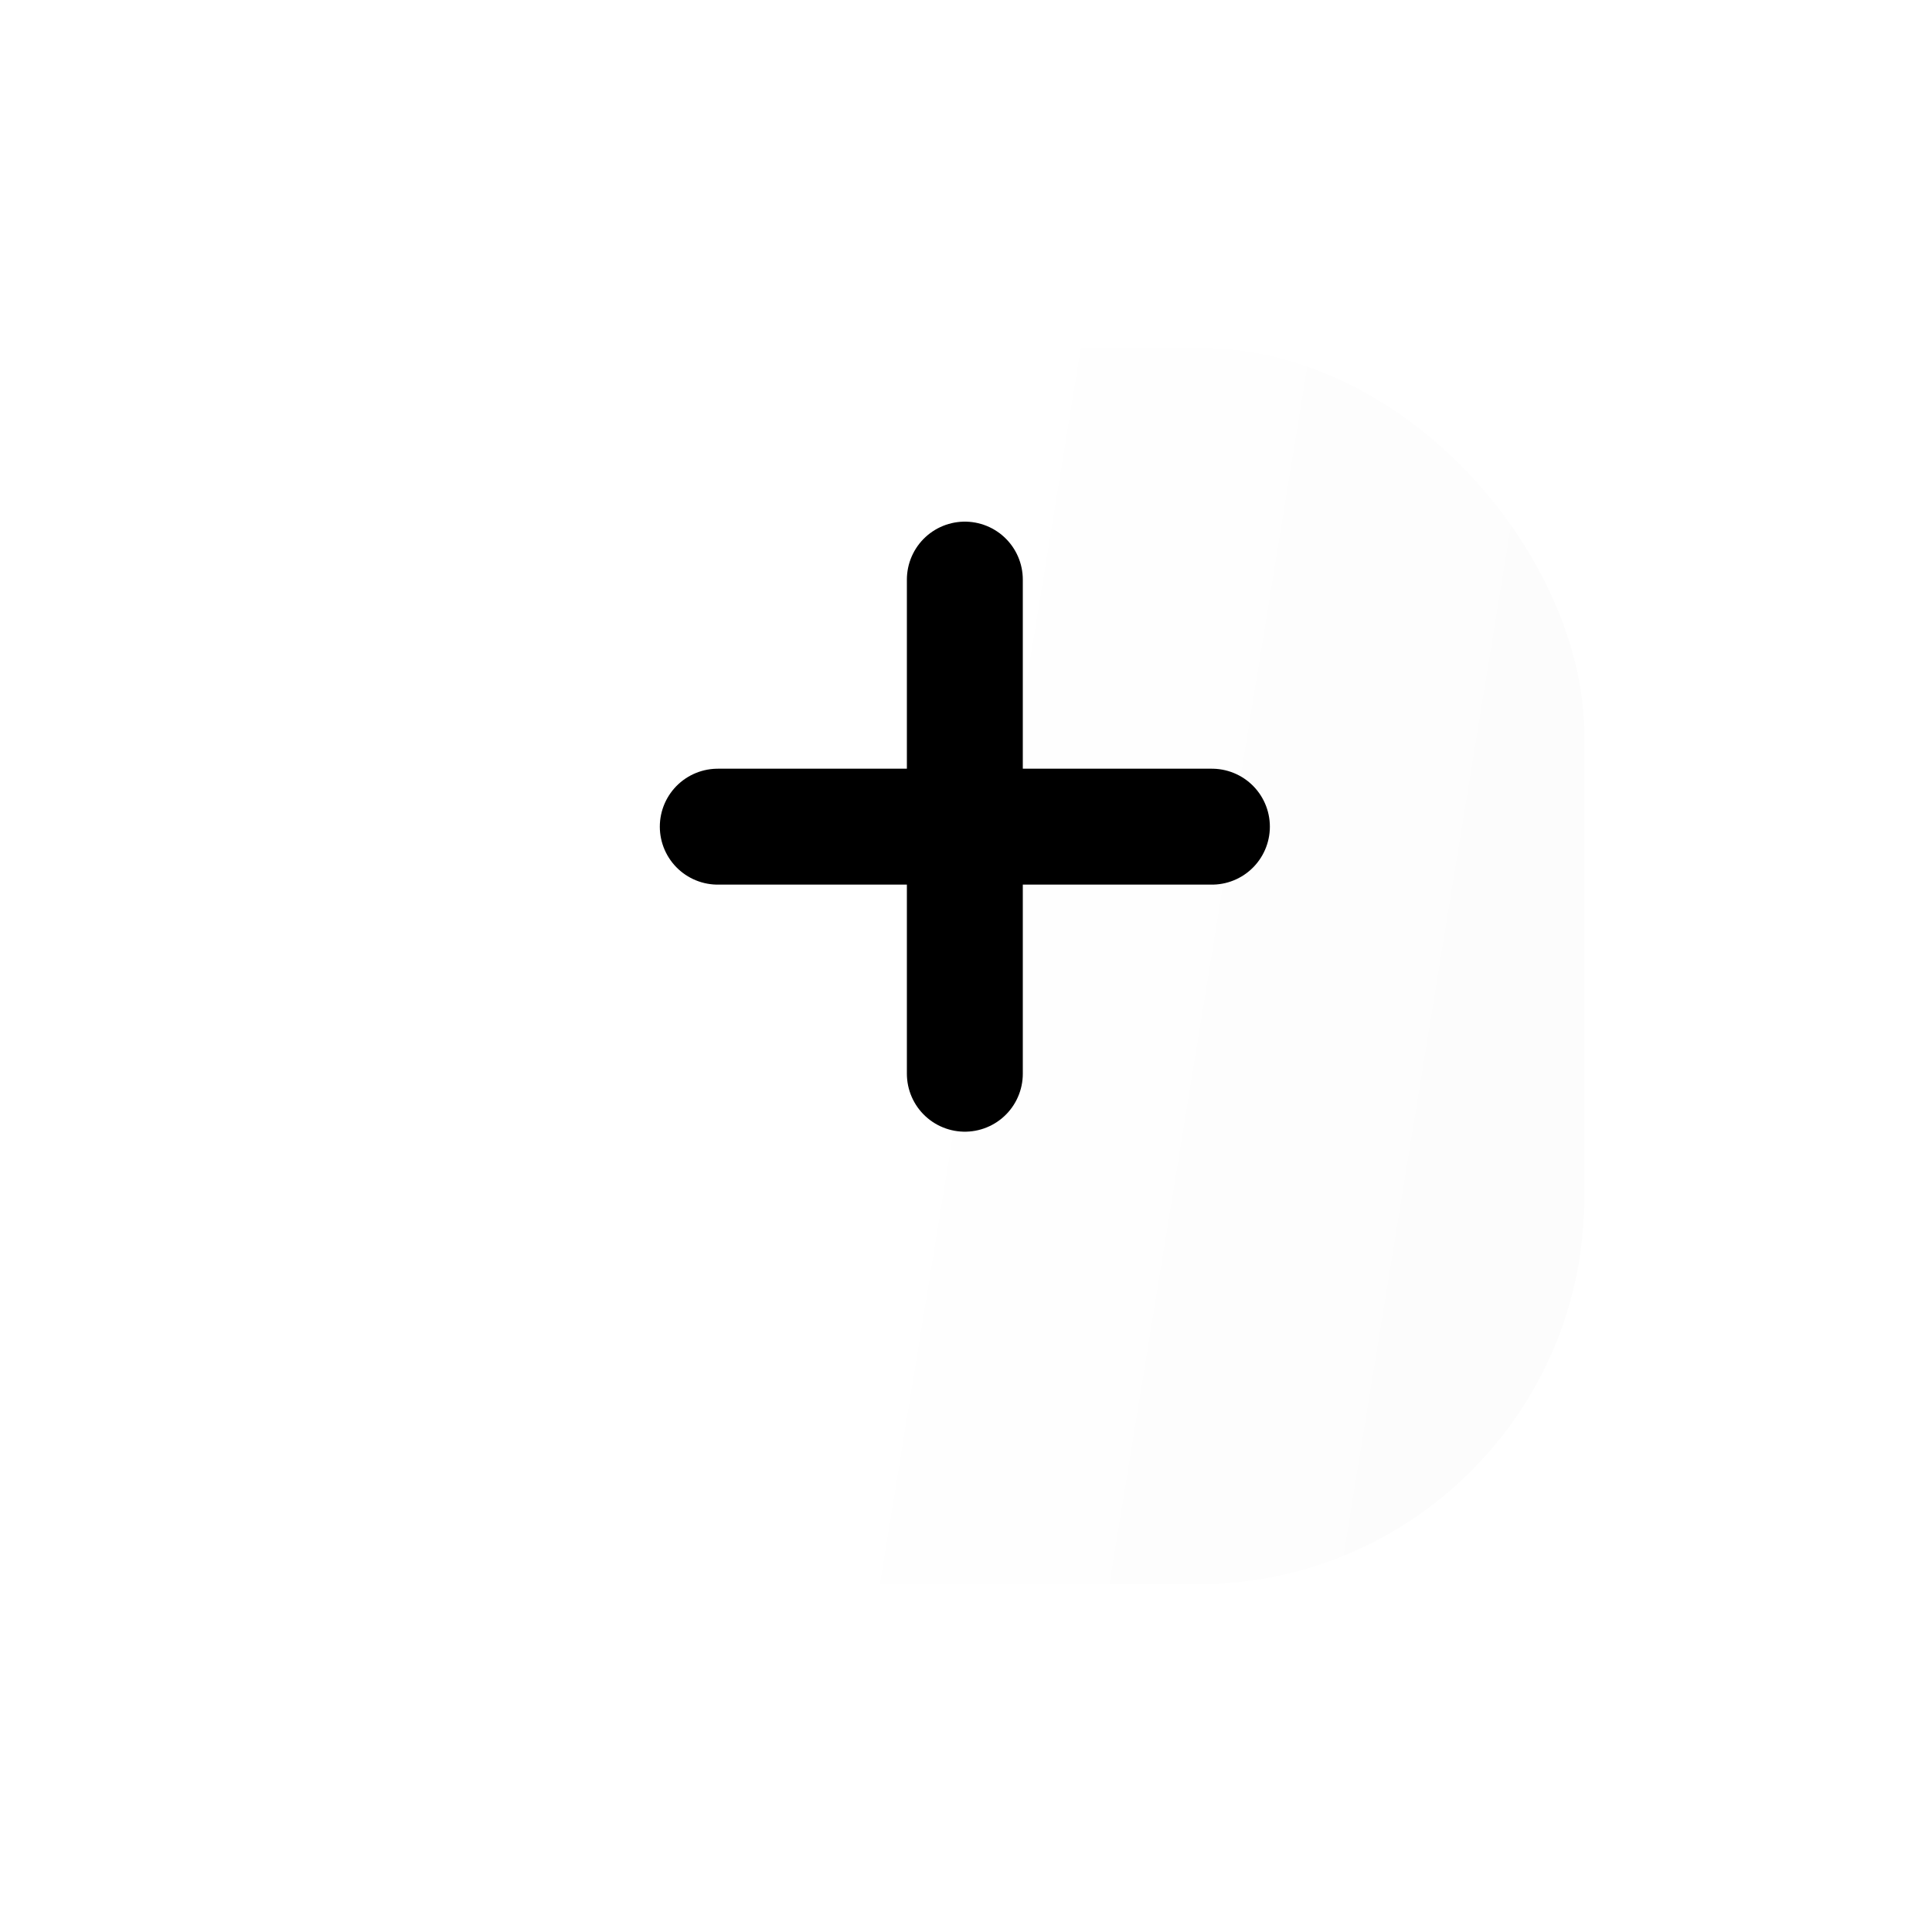 <svg xmlns="http://www.w3.org/2000/svg" xmlns:xlink="http://www.w3.org/1999/xlink" width="50" height="50" viewBox="0 0 50 50">
  <defs>
    <linearGradient id="linear-gradient" x1="0.5" x2="3.577" y2="0.5" gradientUnits="objectBoundingBox">
      <stop offset="0" stop-color="#fff"/>
      <stop offset="1" stop-color="#eee"/>
    </linearGradient>
    <filter id="Rectangle_421" x="0" y="0" width="50" height="50" filterUnits="userSpaceOnUse">
      <feOffset dy="3" input="SourceAlpha"/>
      <feGaussianBlur stdDeviation="3" result="blur"/>
      <feFlood flood-opacity="0.161"/>
      <feComposite operator="in" in2="blur"/>
      <feComposite in="SourceGraphic"/>
    </filter>
  </defs>
  <g id="Group_424" data-name="Group 424" transform="translate(-1187 -338)">
    <g transform="matrix(1, 0, 0, 1, 1187, 338)" filter="url(#Rectangle_421)">
      <rect id="Rectangle_421-2" data-name="Rectangle 421" width="32" height="32" rx="10" transform="translate(9 6)" fill="url(#linear-gradient)"/>
    </g>
    <g id="Icon_feather-plus" data-name="Icon feather-plus" transform="translate(1205.576 353)">
      <path id="Path_429" data-name="Path 429" d="M18,7.5V20.288" transform="translate(-11.606 -7.5)" fill="none" stroke="#000" stroke-linecap="round" stroke-linejoin="round" stroke-width="3"/>
      <path id="Path_430" data-name="Path 430" d="M7.5,18H20.288" transform="translate(-7.5 -11.606)" fill="none" stroke="#000" stroke-linecap="round" stroke-linejoin="round" stroke-width="3"/>
    </g>
  </g>
</svg>
